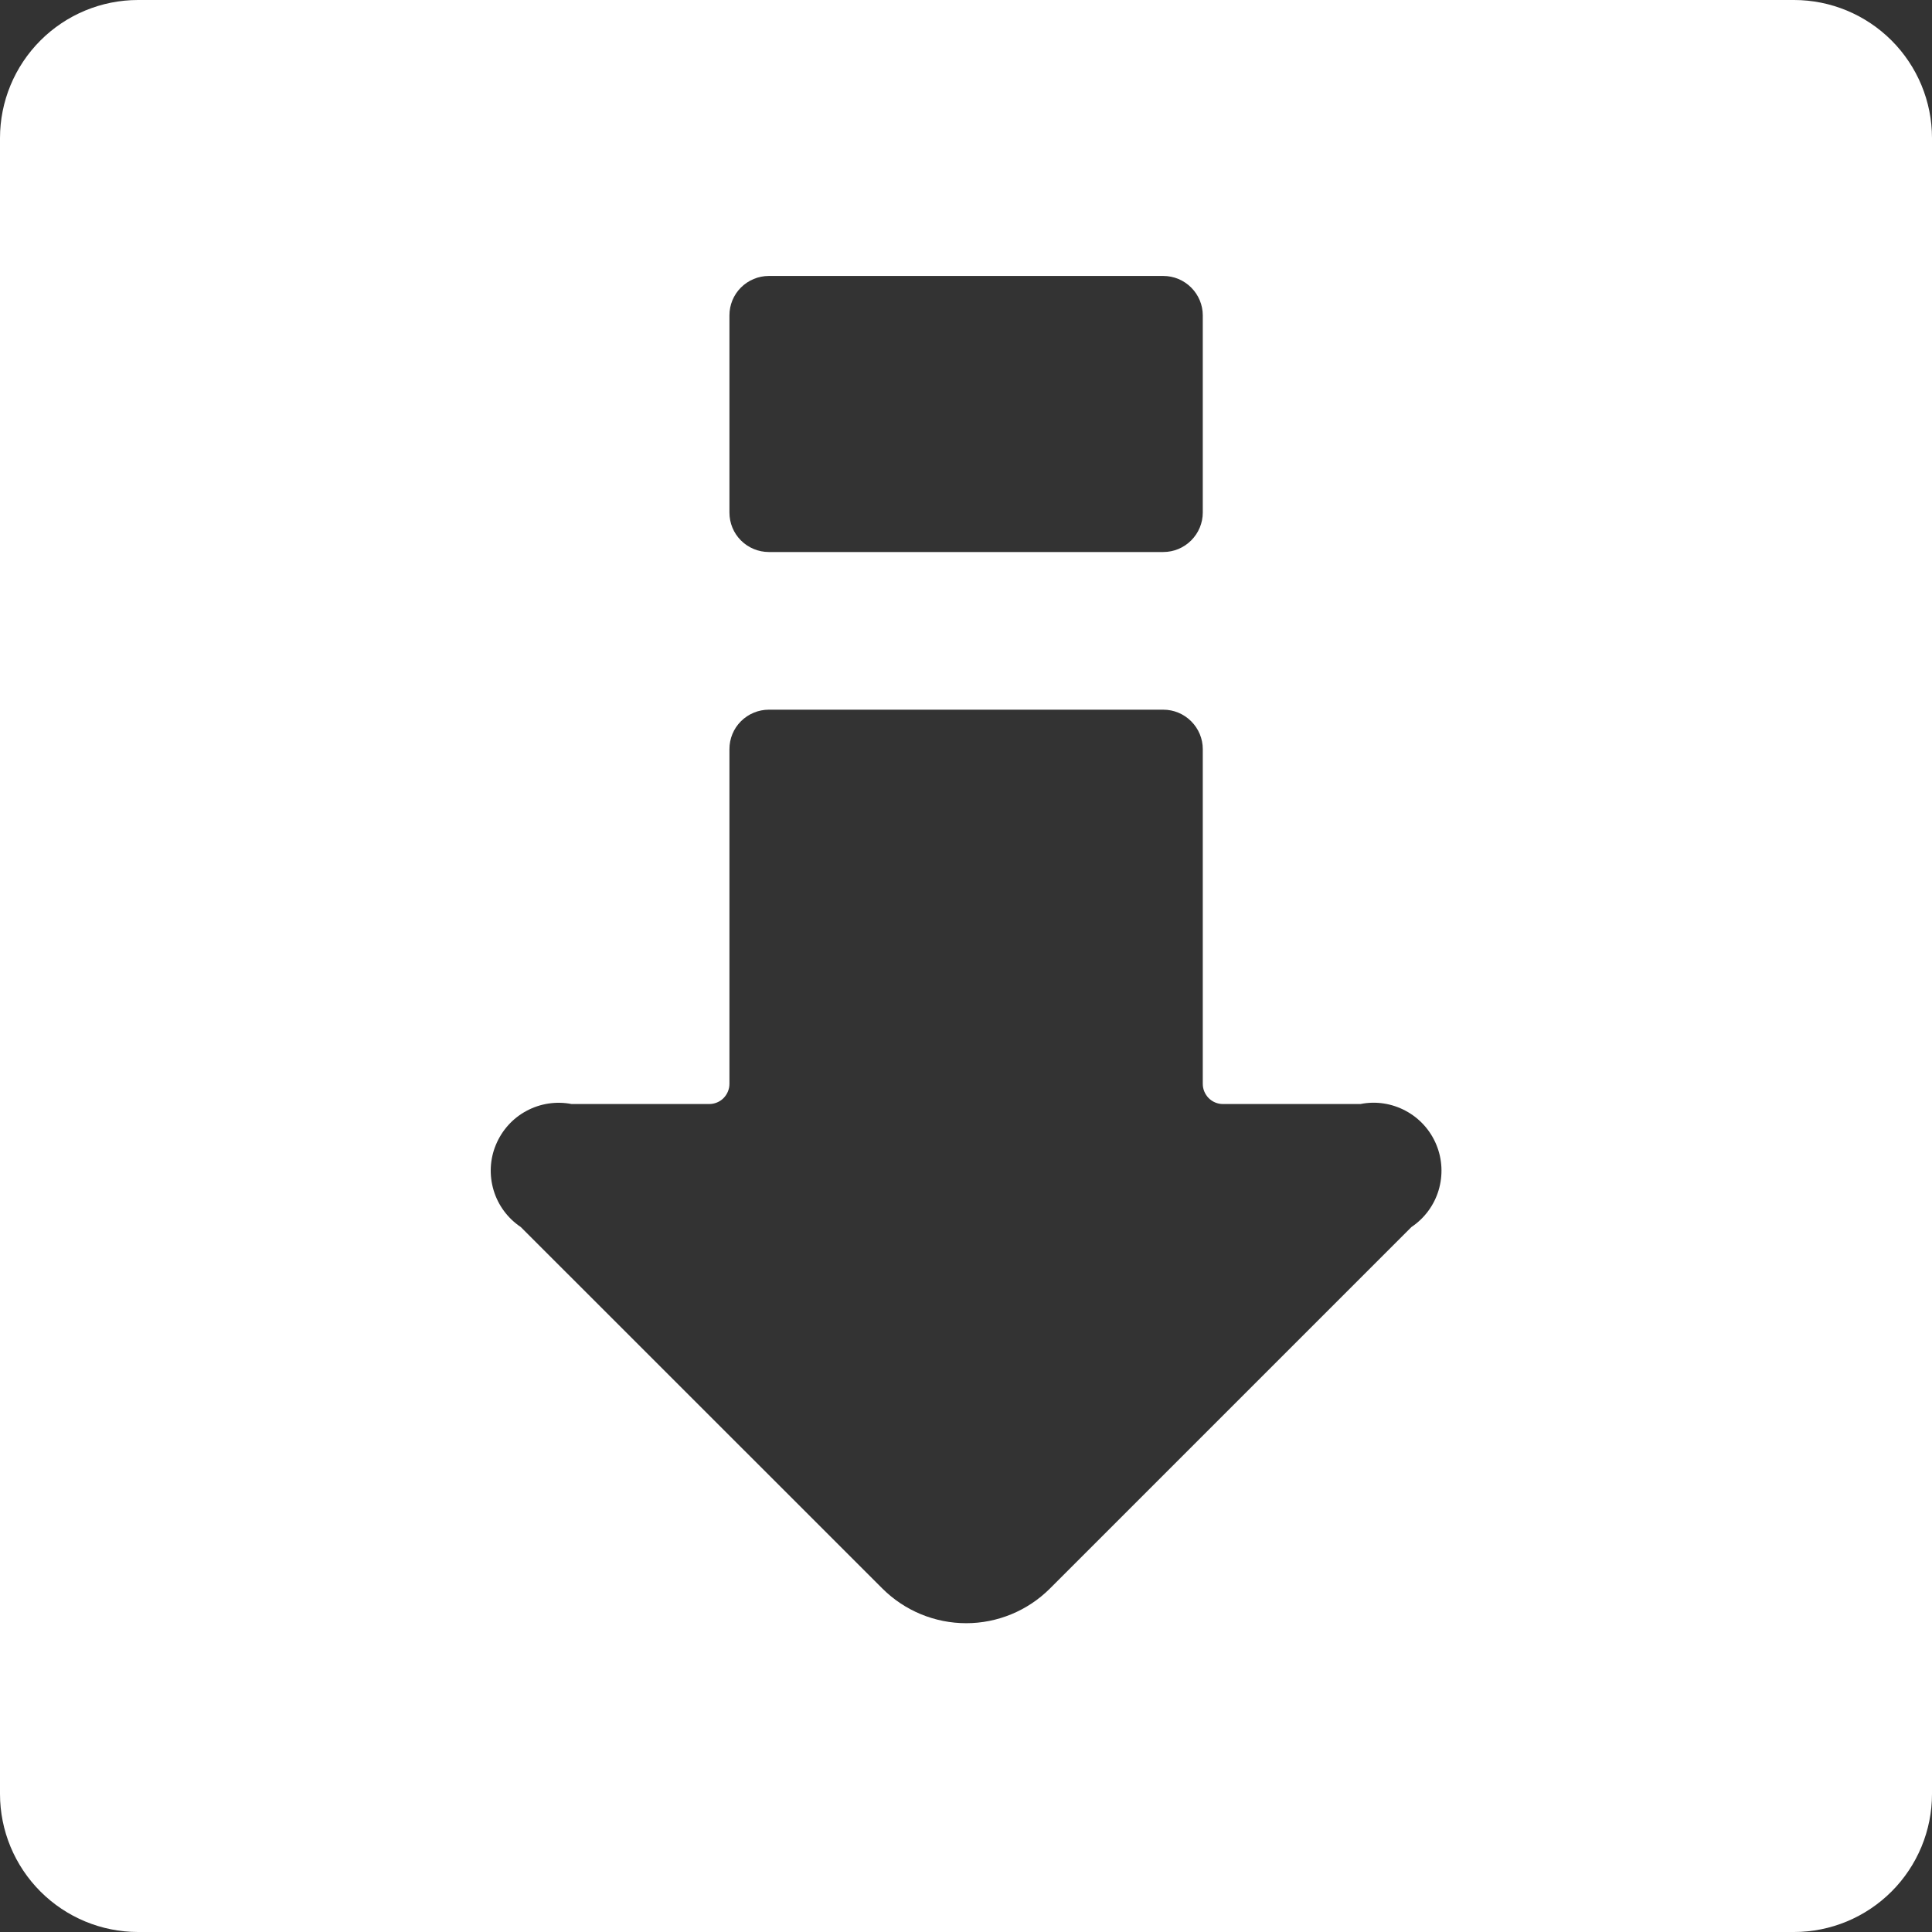 <svg width="18" height="18" viewBox="0 0 18 18" fill="none" xmlns="http://www.w3.org/2000/svg">
<rect x="0" y="0" width="18" height="18" fill="#333333" stroke="none"/>
<path d="M16.715 18C17.055 18 17.382 17.864 17.623 17.623C17.864 17.382 18 17.055 18 16.714V1.286C18 0.945 17.864 0.618 17.623 0.377C17.382 0.136 17.055 0 16.715 0L1.286 0C0.945 0 0.618 0.136 0.377 0.377C0.136 0.618 0 0.945 0 1.286L0 16.714C0 17.055 0.136 17.382 0.377 17.623C0.618 17.864 0.945 18 1.286 18H16.715ZM7.163 6.612H10.838C10.936 6.612 11.029 6.651 11.098 6.72C11.167 6.789 11.206 6.882 11.206 6.979V10.098C11.206 10.148 11.226 10.195 11.261 10.231C11.296 10.266 11.344 10.286 11.393 10.286H12.675C12.819 10.257 12.967 10.28 13.096 10.349C13.225 10.418 13.326 10.529 13.382 10.665C13.438 10.8 13.445 10.95 13.403 11.09C13.361 11.23 13.271 11.351 13.15 11.432L9.781 14.801C9.574 15.007 9.294 15.123 9.002 15.123C8.709 15.123 8.429 15.007 8.222 14.801L4.852 11.432C4.731 11.351 4.641 11.23 4.599 11.09C4.557 10.95 4.564 10.8 4.62 10.666C4.676 10.531 4.776 10.419 4.905 10.35C5.033 10.281 5.182 10.258 5.325 10.286H6.608C6.658 10.286 6.706 10.266 6.741 10.231C6.776 10.195 6.796 10.148 6.796 10.098V6.979C6.796 6.882 6.834 6.789 6.903 6.72C6.972 6.651 7.066 6.612 7.163 6.612ZM6.796 4.775V2.938C6.796 2.841 6.834 2.748 6.903 2.679C6.972 2.61 7.066 2.571 7.163 2.571H10.838C10.936 2.571 11.029 2.61 11.098 2.679C11.167 2.748 11.206 2.841 11.206 2.938V4.775C11.206 4.873 11.167 4.966 11.098 5.035C11.029 5.104 10.936 5.143 10.838 5.143H7.163C7.066 5.143 6.972 5.104 6.903 5.035C6.834 4.966 6.796 4.873 6.796 4.775Z" fill="white"/>
</svg>
